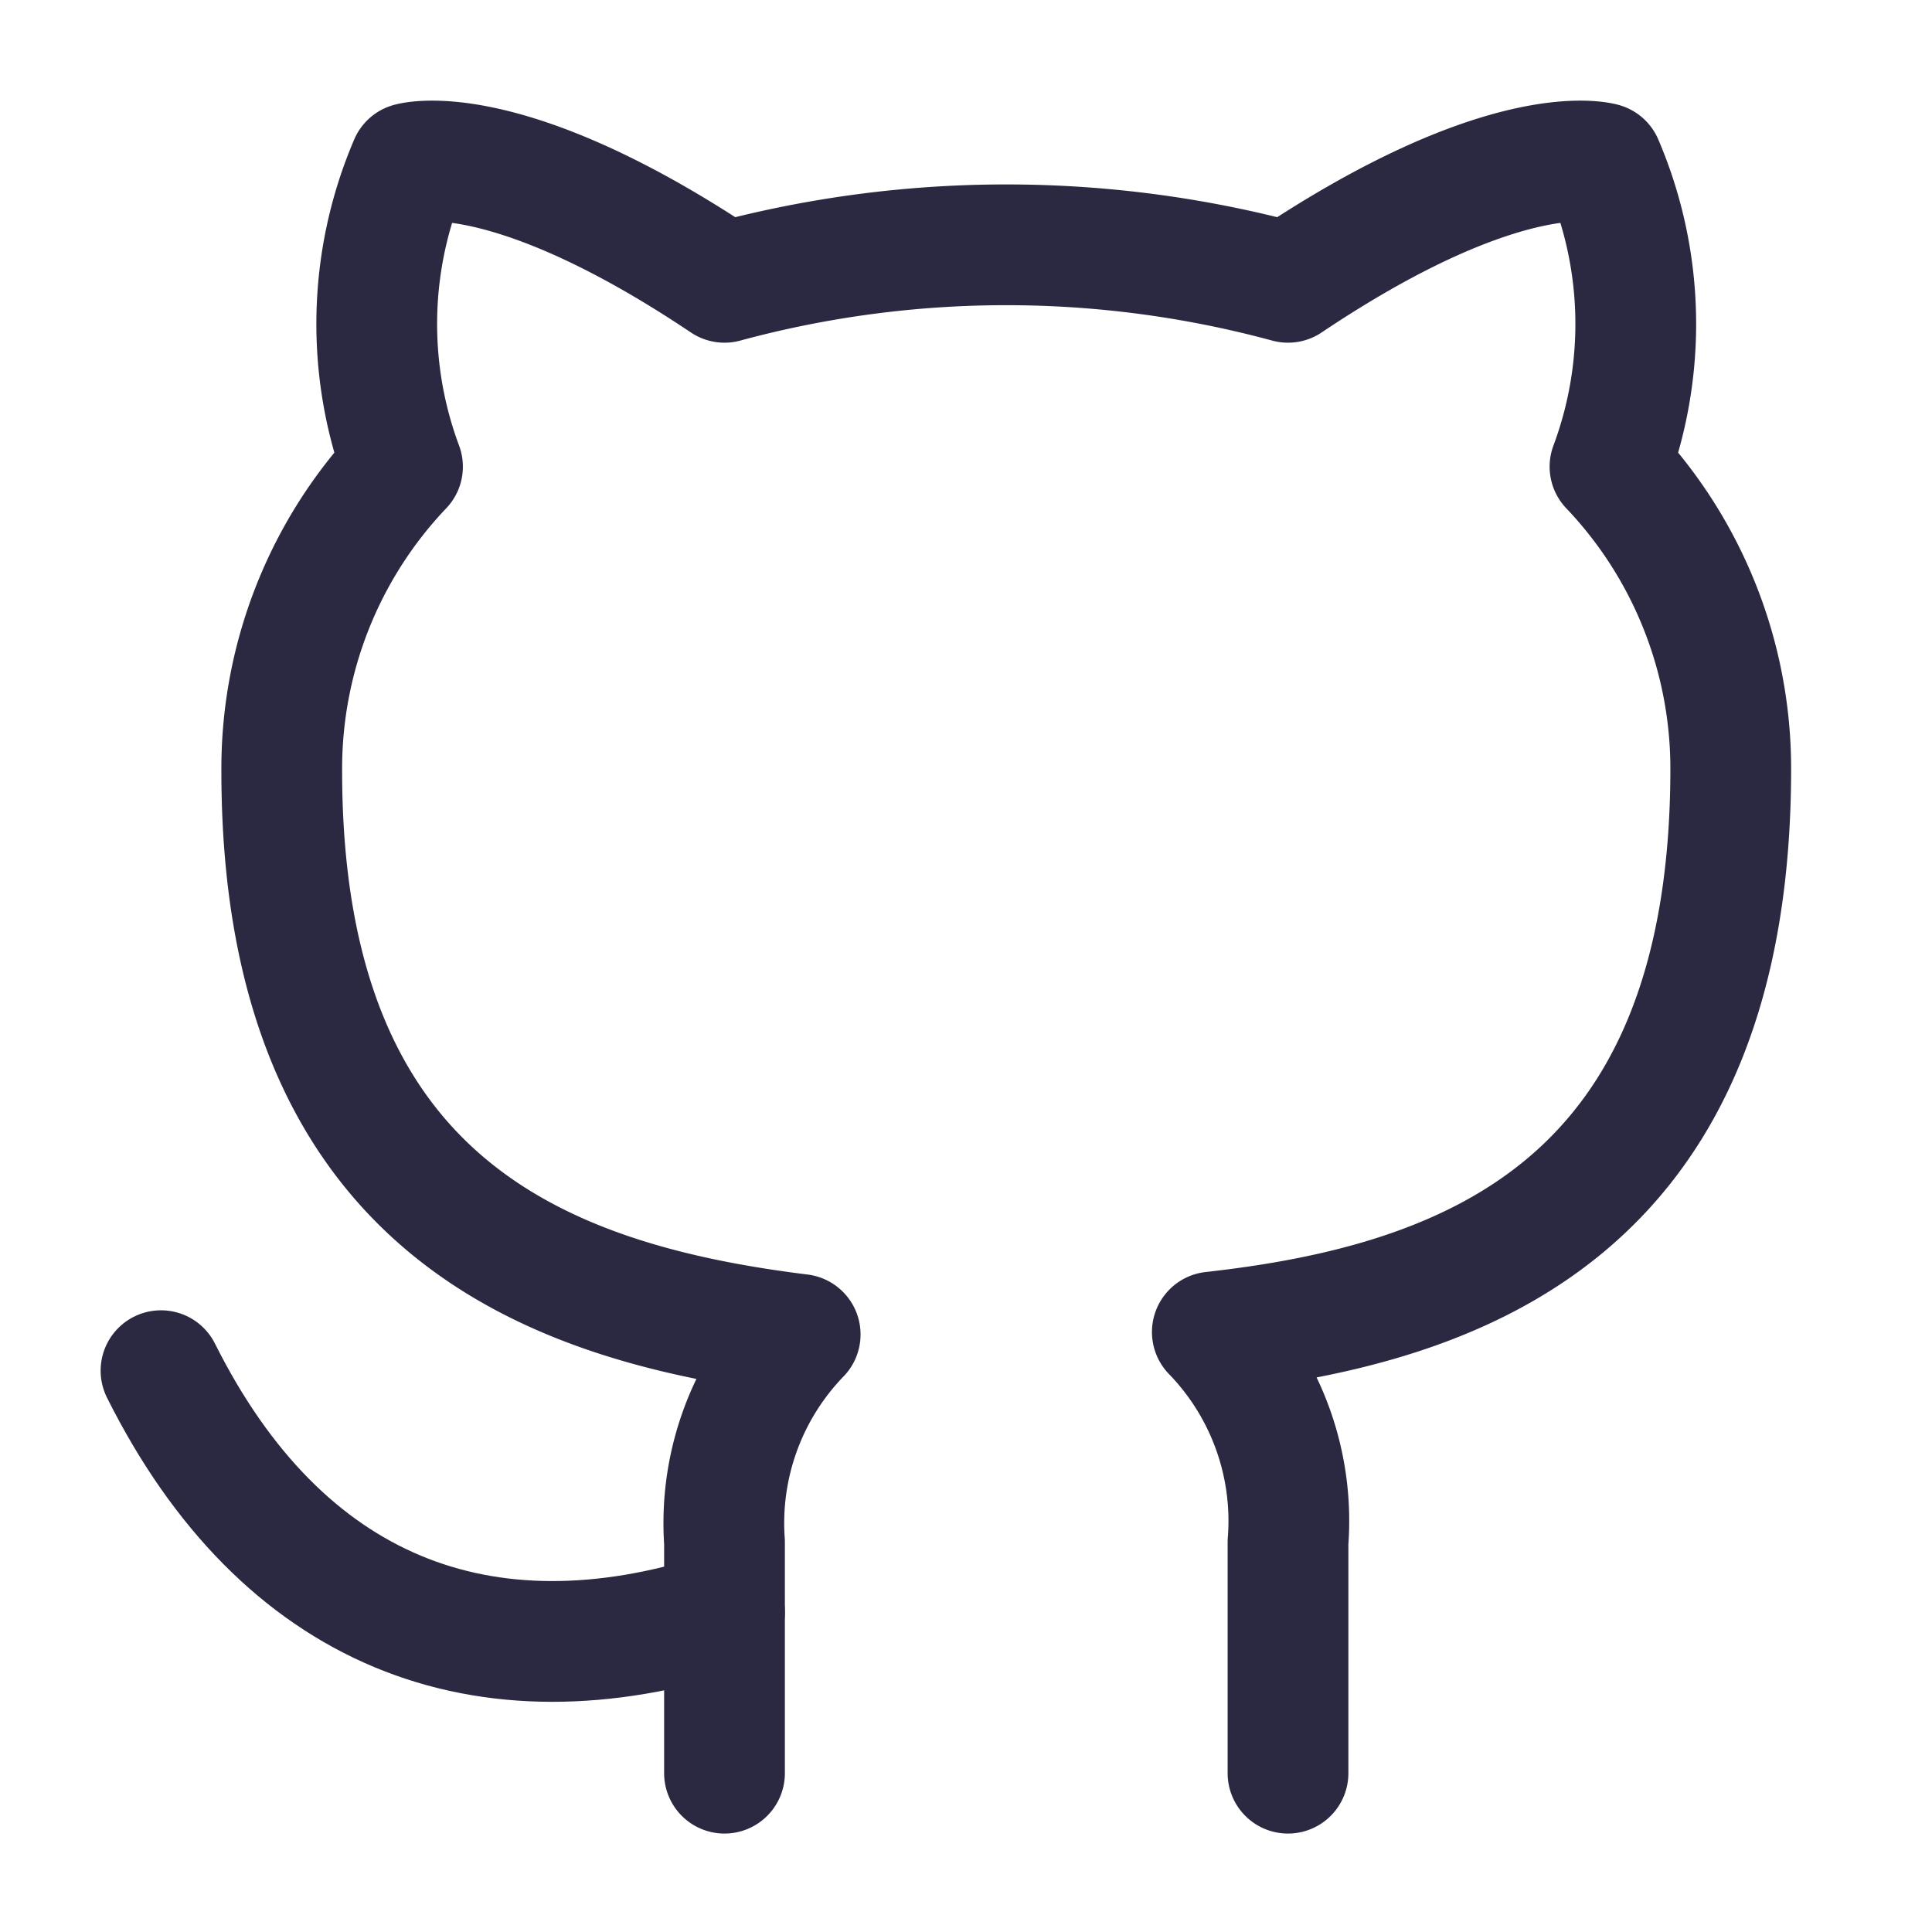 <svg xmlns="http://www.w3.org/2000/svg" width="24" height="24" fill="none"><path stroke="#2A2941" stroke-linecap="round" stroke-linejoin="round" stroke-width="1.5" d="M16 22.027v-2.87a3.37 3.37 0 0 0-.94-2.61c3.14-.35 6.44-1.54 6.44-7a5.44 5.44 0 0 0-1.5-3.75 5.07 5.07 0 0 0-.09-3.77s-1.18-.35-3.91 1.48a13.38 13.38 0 0 0-7 0c-2.73-1.83-3.91-1.48-3.91-1.48A5.07 5.07 0 0 0 5 5.797a5.44 5.44 0 0 0-1.5 3.78c0 5.42 3.3 6.61 6.44 7a3.37 3.37 0 0 0-.94 2.58v2.87"/><path stroke="#2A2941" stroke-linecap="round" stroke-linejoin="round" stroke-width="1.5" d="M9 20.027c-3 .973-5.5 0-7-3"/></svg>